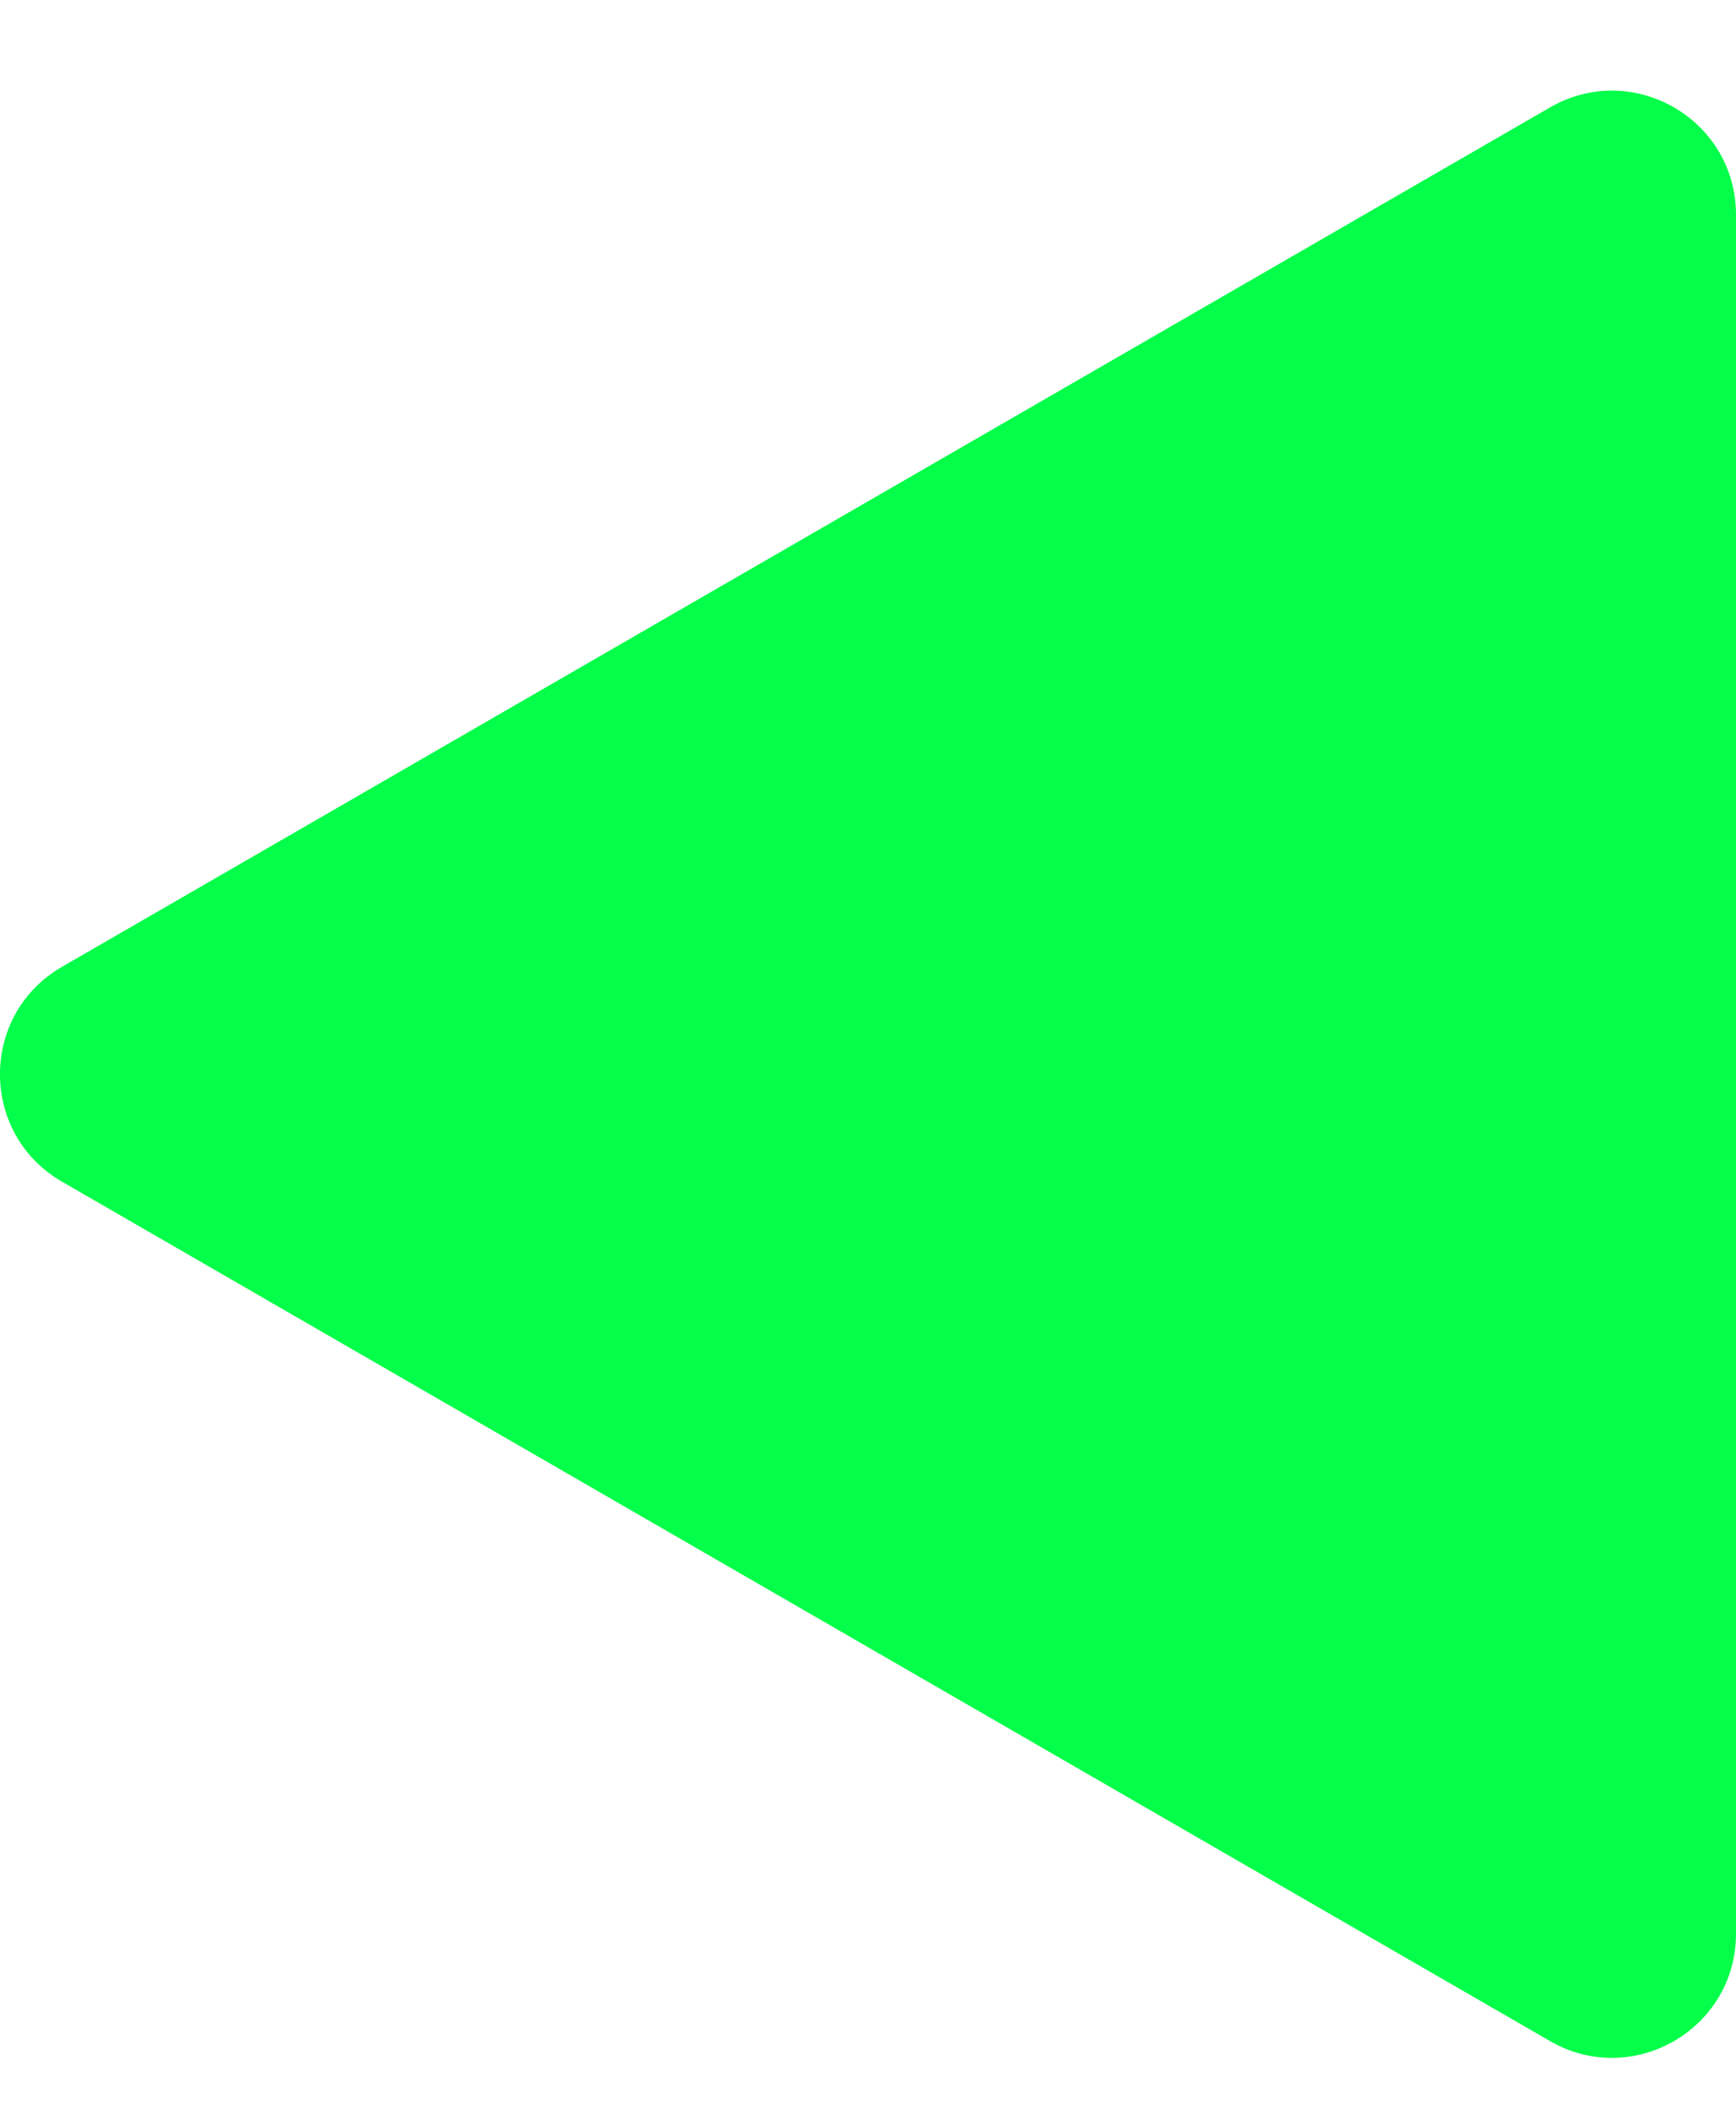 <svg width="14" height="17" viewBox="0 0 14 17" fill="none" xmlns="http://www.w3.org/2000/svg">
<path d="M0.5 9.526C-0.167 9.141 -0.167 8.179 0.5 7.794L12.5 0.866C13.167 0.481 14 0.962 14 1.732V7.16V10.16V15.588C14 16.358 13.167 16.839 12.5 16.454L0.5 9.526Z" fill="#03FF49"/>
</svg>
